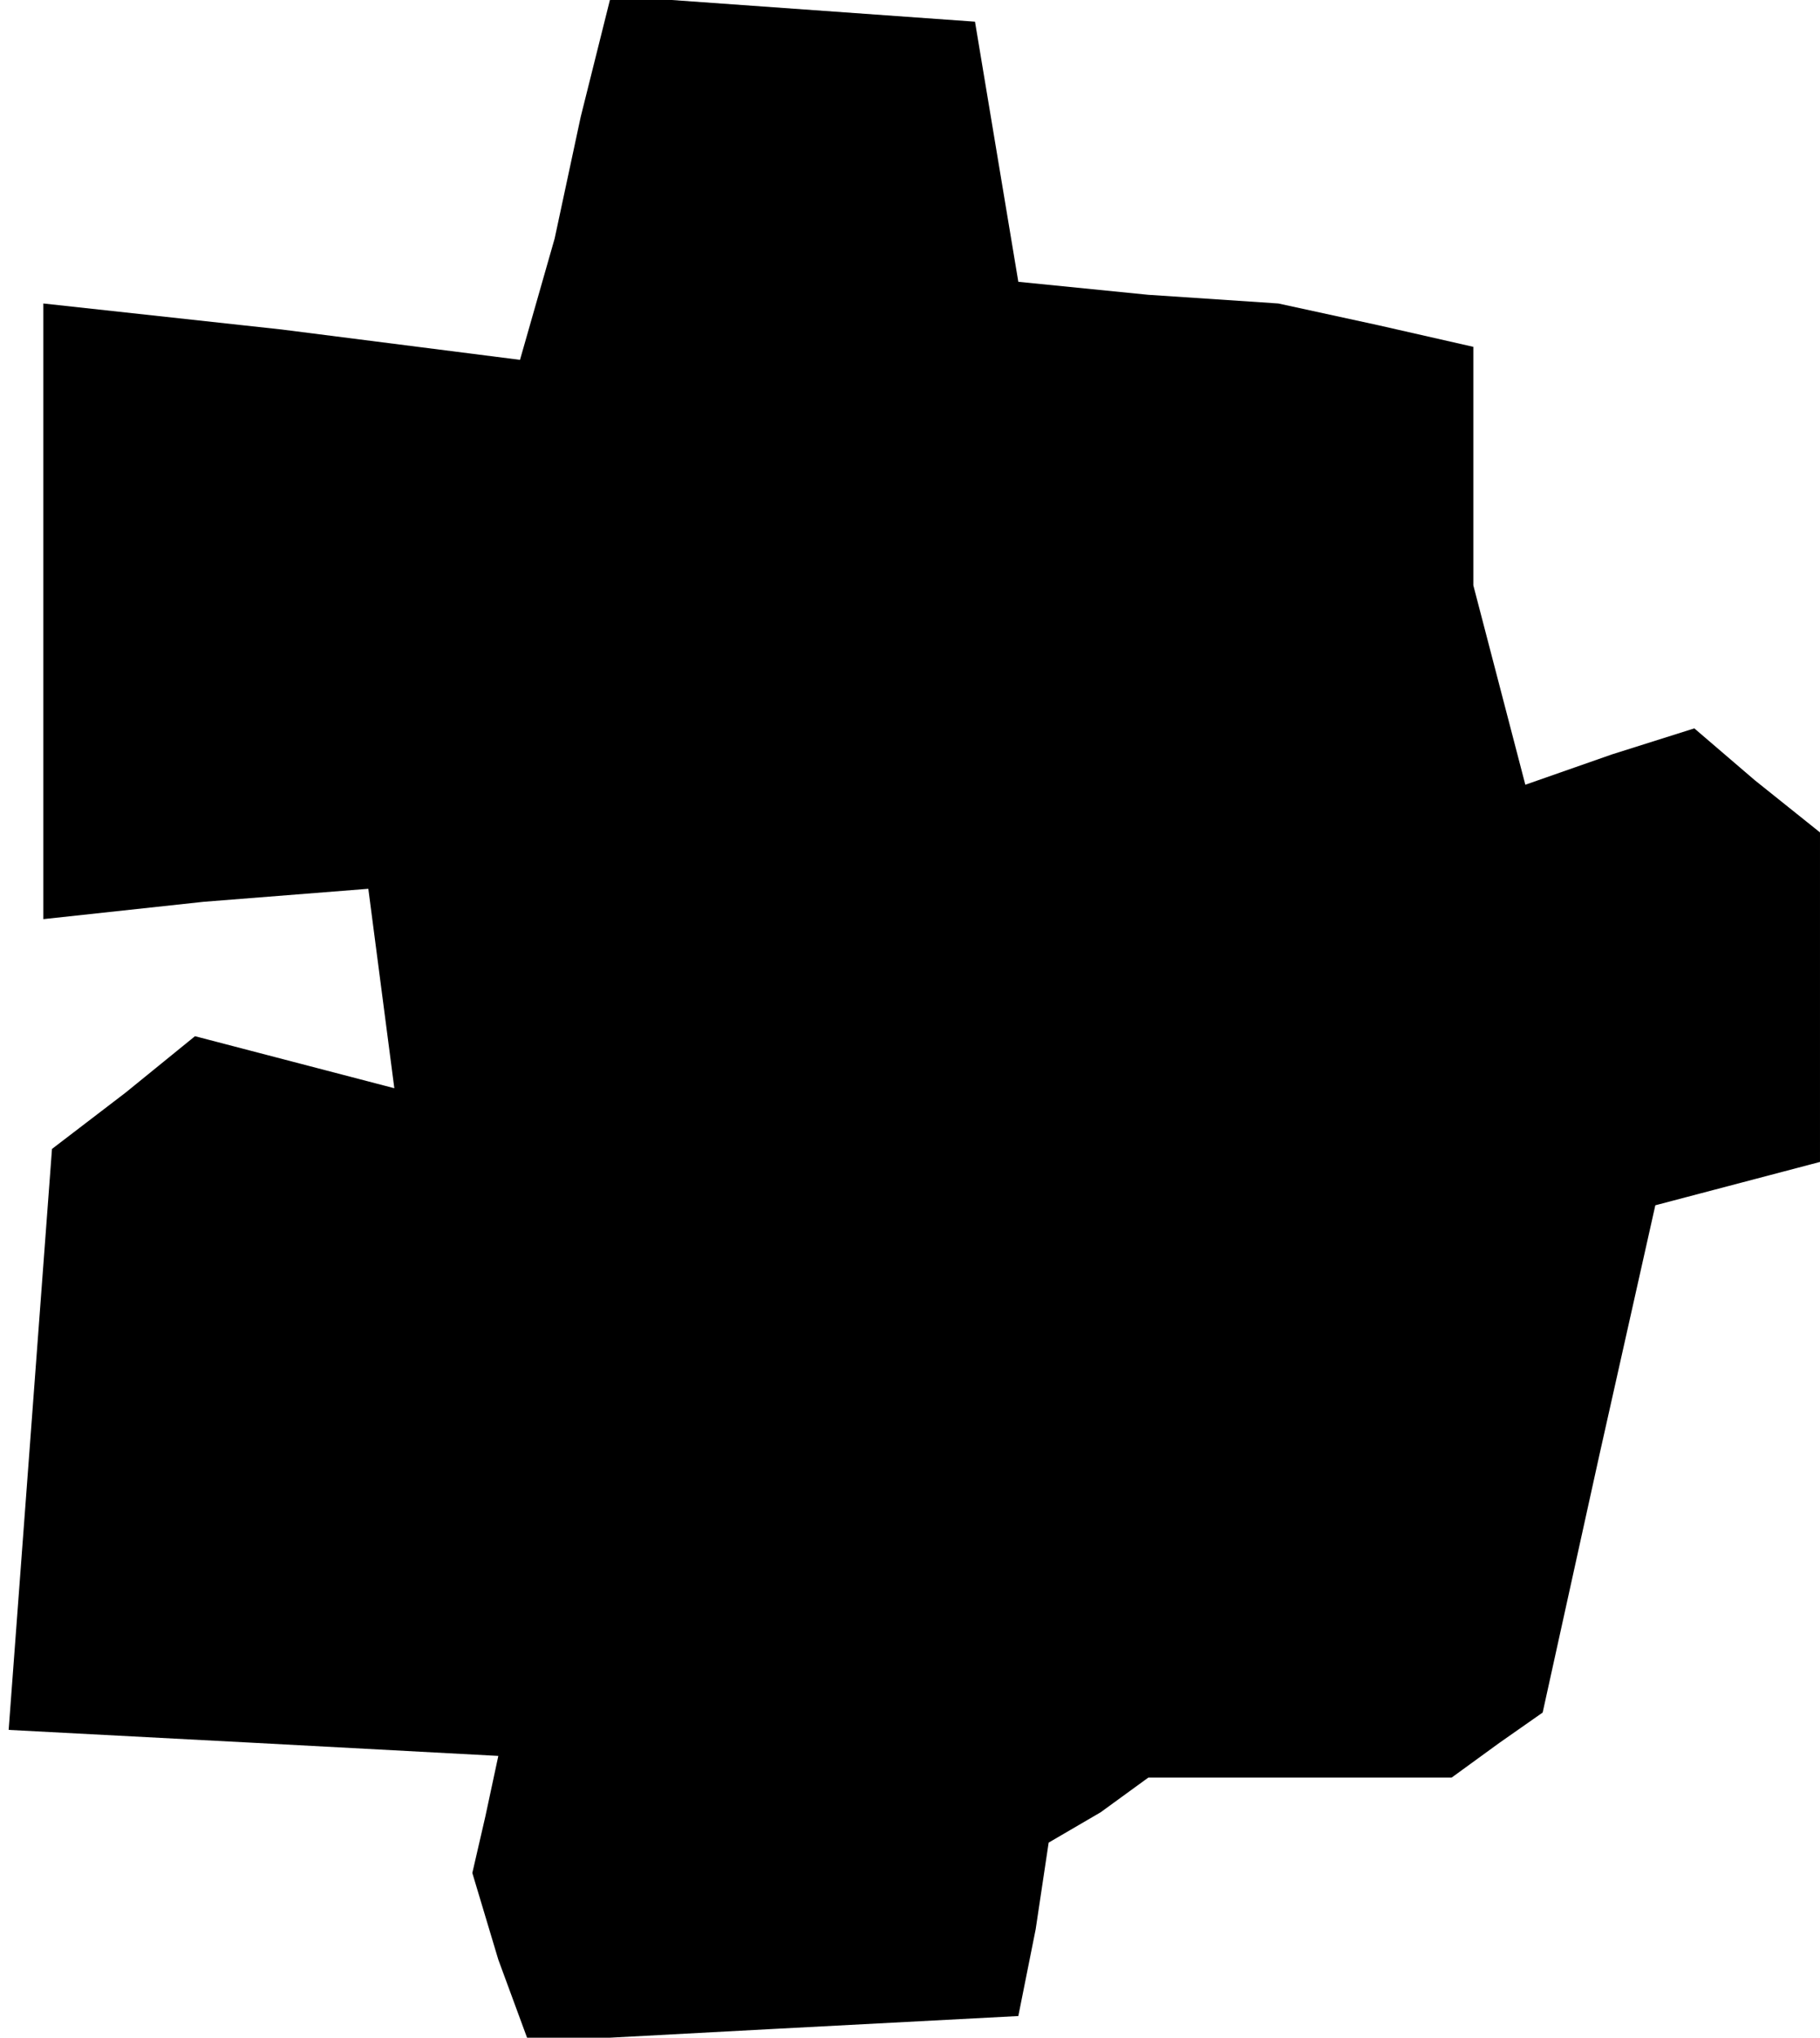 <?xml version="1.0" standalone="no"?>
<!DOCTYPE svg PUBLIC "-//W3C//DTD SVG 20010904//EN"
 "http://www.w3.org/TR/2001/REC-SVG-20010904/DTD/svg10.dtd">
<svg version="1.0" xmlns="http://www.w3.org/2000/svg"
 width="42pt" height="47pt" viewBox="0 0 42 47"
 preserveAspectRatio="xMidYMid meet">
<g transform="translate(0,47) scale(0.1,-0.1)"
fill="#000000" stroke="none">
<path d="M134 443 l-6 -28 -4 -14 -4 -14 -55 7 -55 6 0 -71 0 -71 37 4 38 3 3
-23 3 -23 -23 6 -23 6 -16 -13 -17 -13 -5 -67 -5 -67 57 -3 56 -3 -3 -14 -3
-13 6 -20 7 -19 56 3 57 3 4 20 3 20 12 7 11 8 35 0 35 0 11 8 10 7 13 59 13
58 19 5 19 5 0 38 0 38 -15 12 -14 12 -19 -6 -20 -7 -6 23 -6 23 0 27 0 28
-22 5 -23 5 -30 2 -30 3 -5 30 -5 30 -42 3 -42 3 -7 -28z"/>
</g>
</svg>
